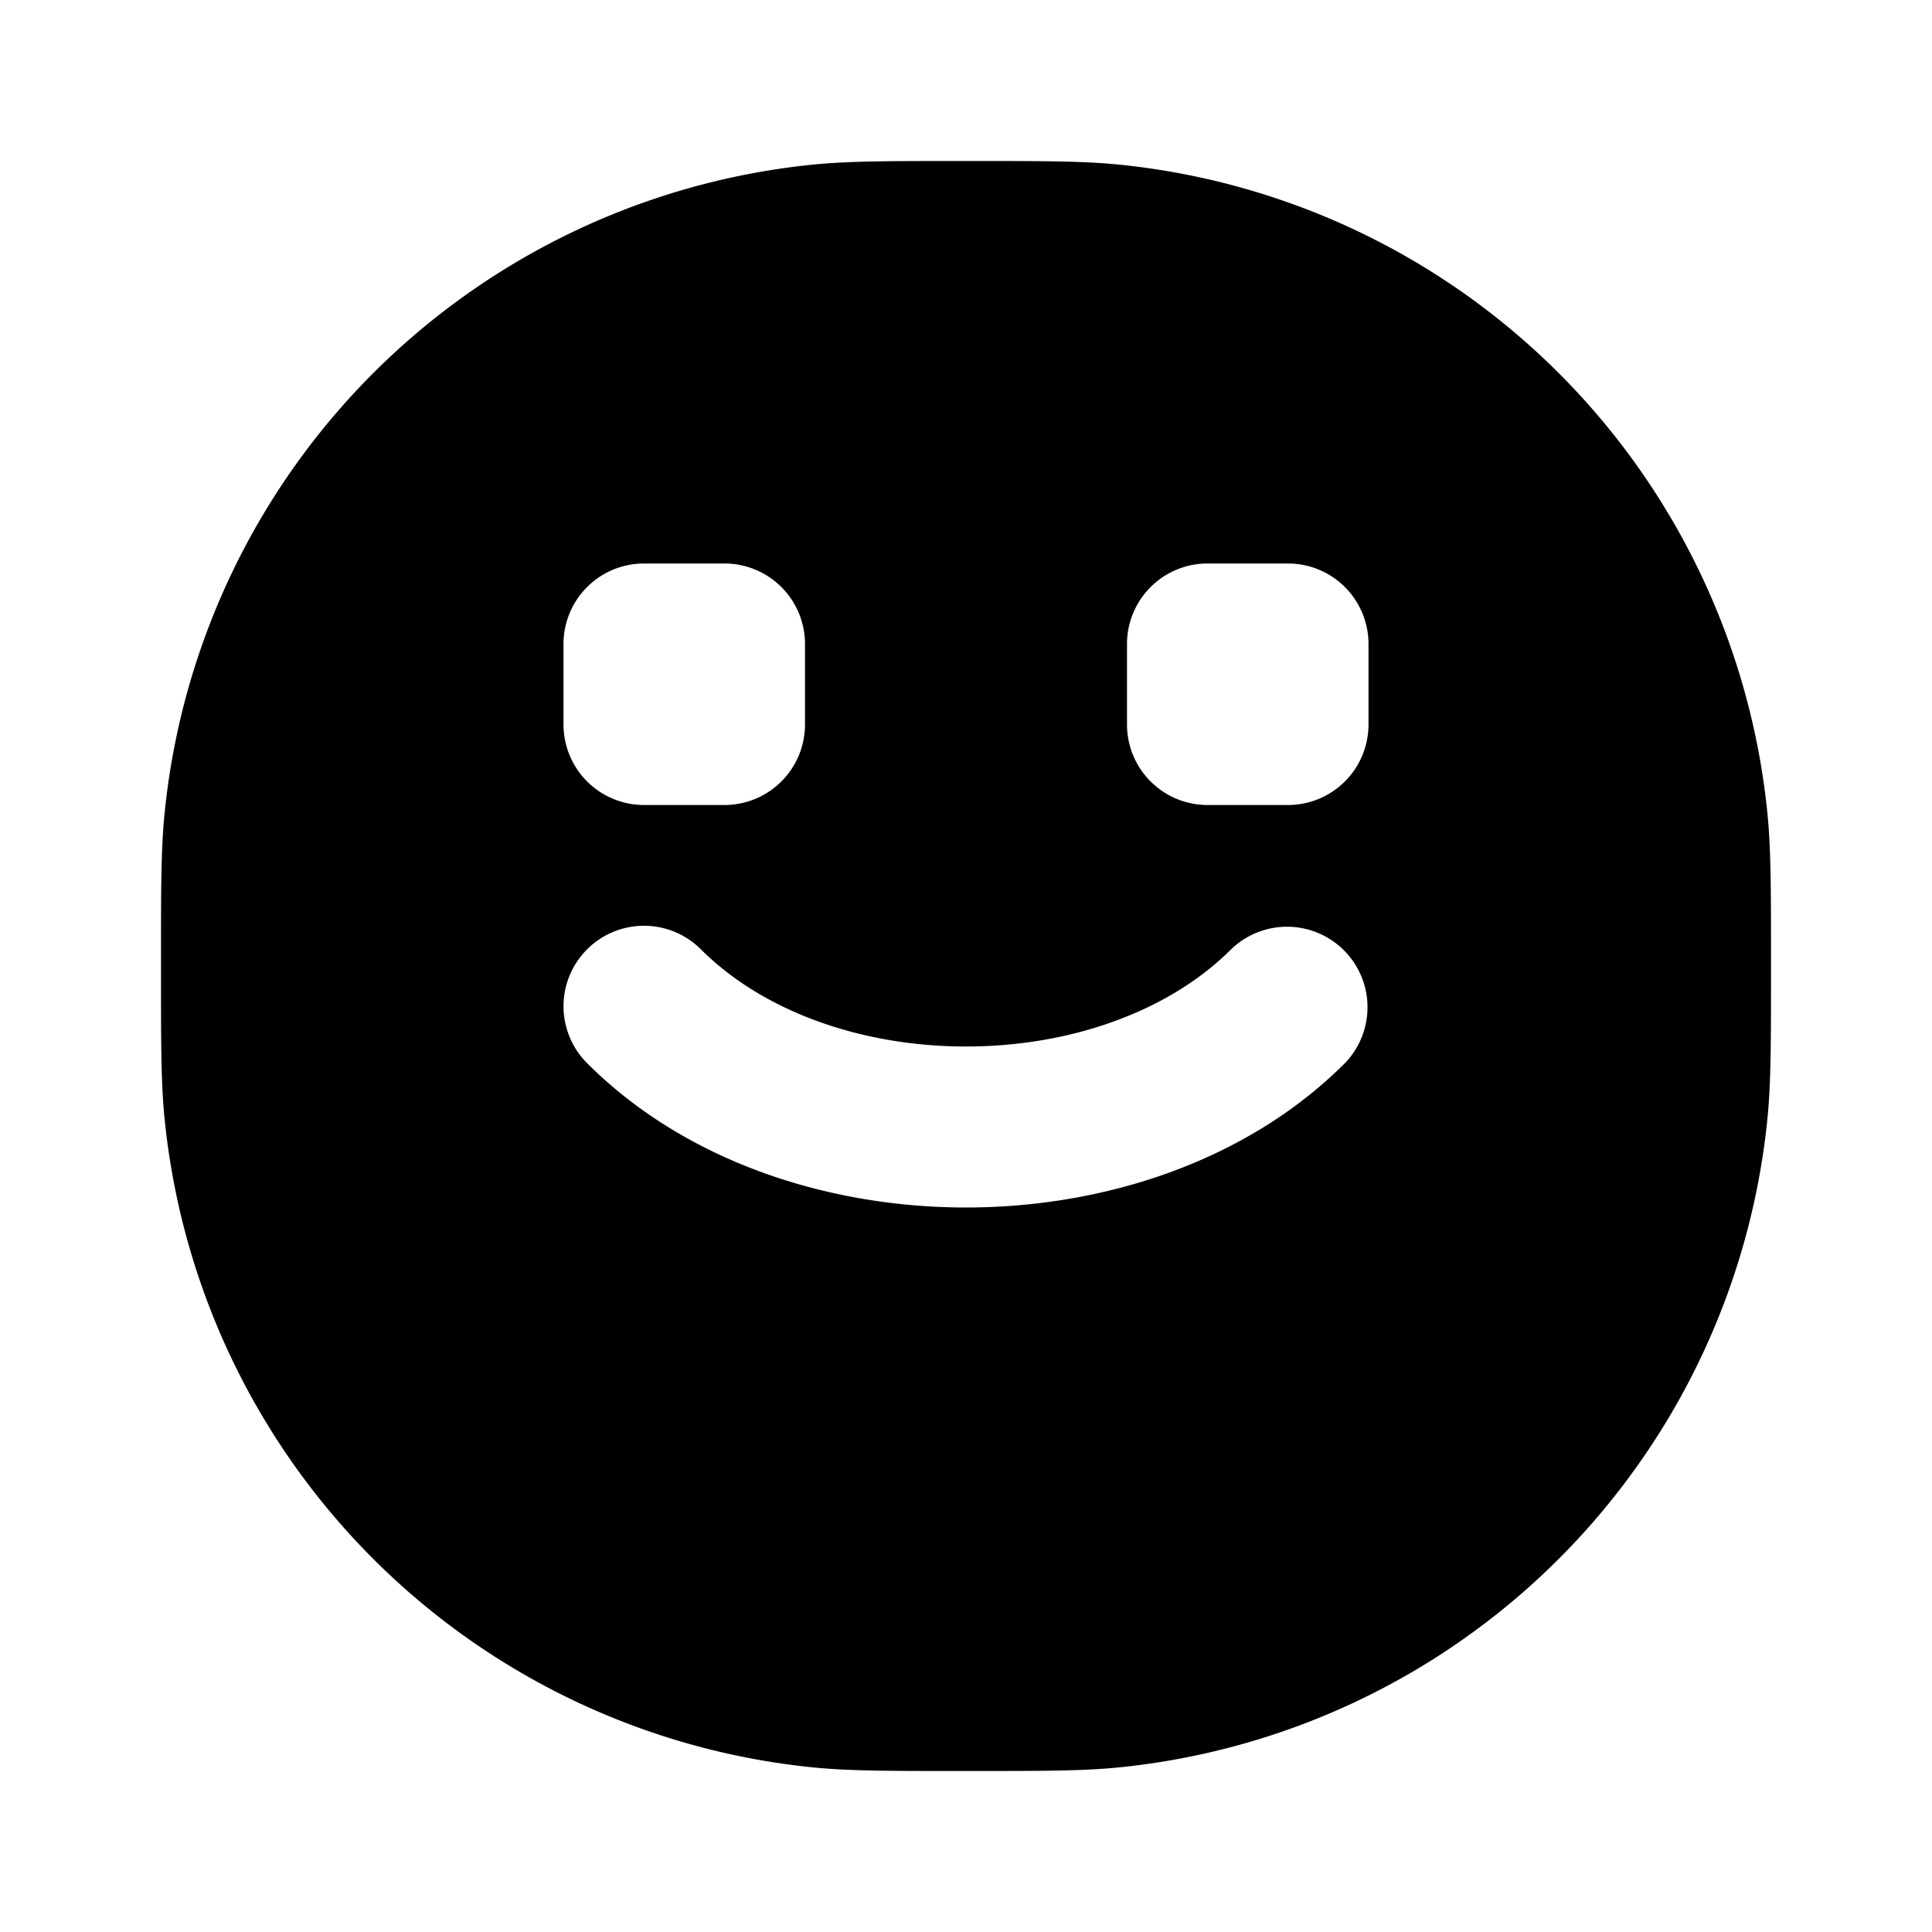 <svg viewBox="0 0 24 24" xmlns="http://www.w3.org/2000/svg"><path fill-rule="evenodd" d="M11.93 2h.14c.862 0 1.372 0 1.812.043a9 9 0 0 1 8.075 8.075c.043.44.043.95.043 1.812v.14c0 .862 0 1.372-.043 1.812a9 9 0 0 1-8.075 8.075c-.44.043-.95.043-1.812.043h-.14c-.862 0-1.372 0-1.812-.043a9 9 0 0 1-8.075-8.075C2 13.442 2 12.932 2 12.07v-.14c0-.862 0-1.372.043-1.812a9 9 0 0 1 8.075-8.075C10.558 2 11.068 2 11.93 2ZM8 7a1 1 0 0 0-1 1v1a1 1 0 0 0 1 1h1a1 1 0 0 0 1-1V8a1 1 0 0 0-1-1H8Zm7 0a1 1 0 0 0-1 1v1a1 1 0 0 0 1 1h1a1 1 0 0 0 1-1V8a1 1 0 0 0-1-1h-1Zm-7.707 4.793a1 1 0 0 0 0 1.414C8.523 14.437 10.302 15 12 15s3.477-.563 4.707-1.793a1 1 0 0 0-1.414-1.414C14.523 12.563 13.302 13 12 13s-2.523-.437-3.293-1.207a1 1 0 0 0-1.414 0Z" clip-rule="evenodd"/></svg>
